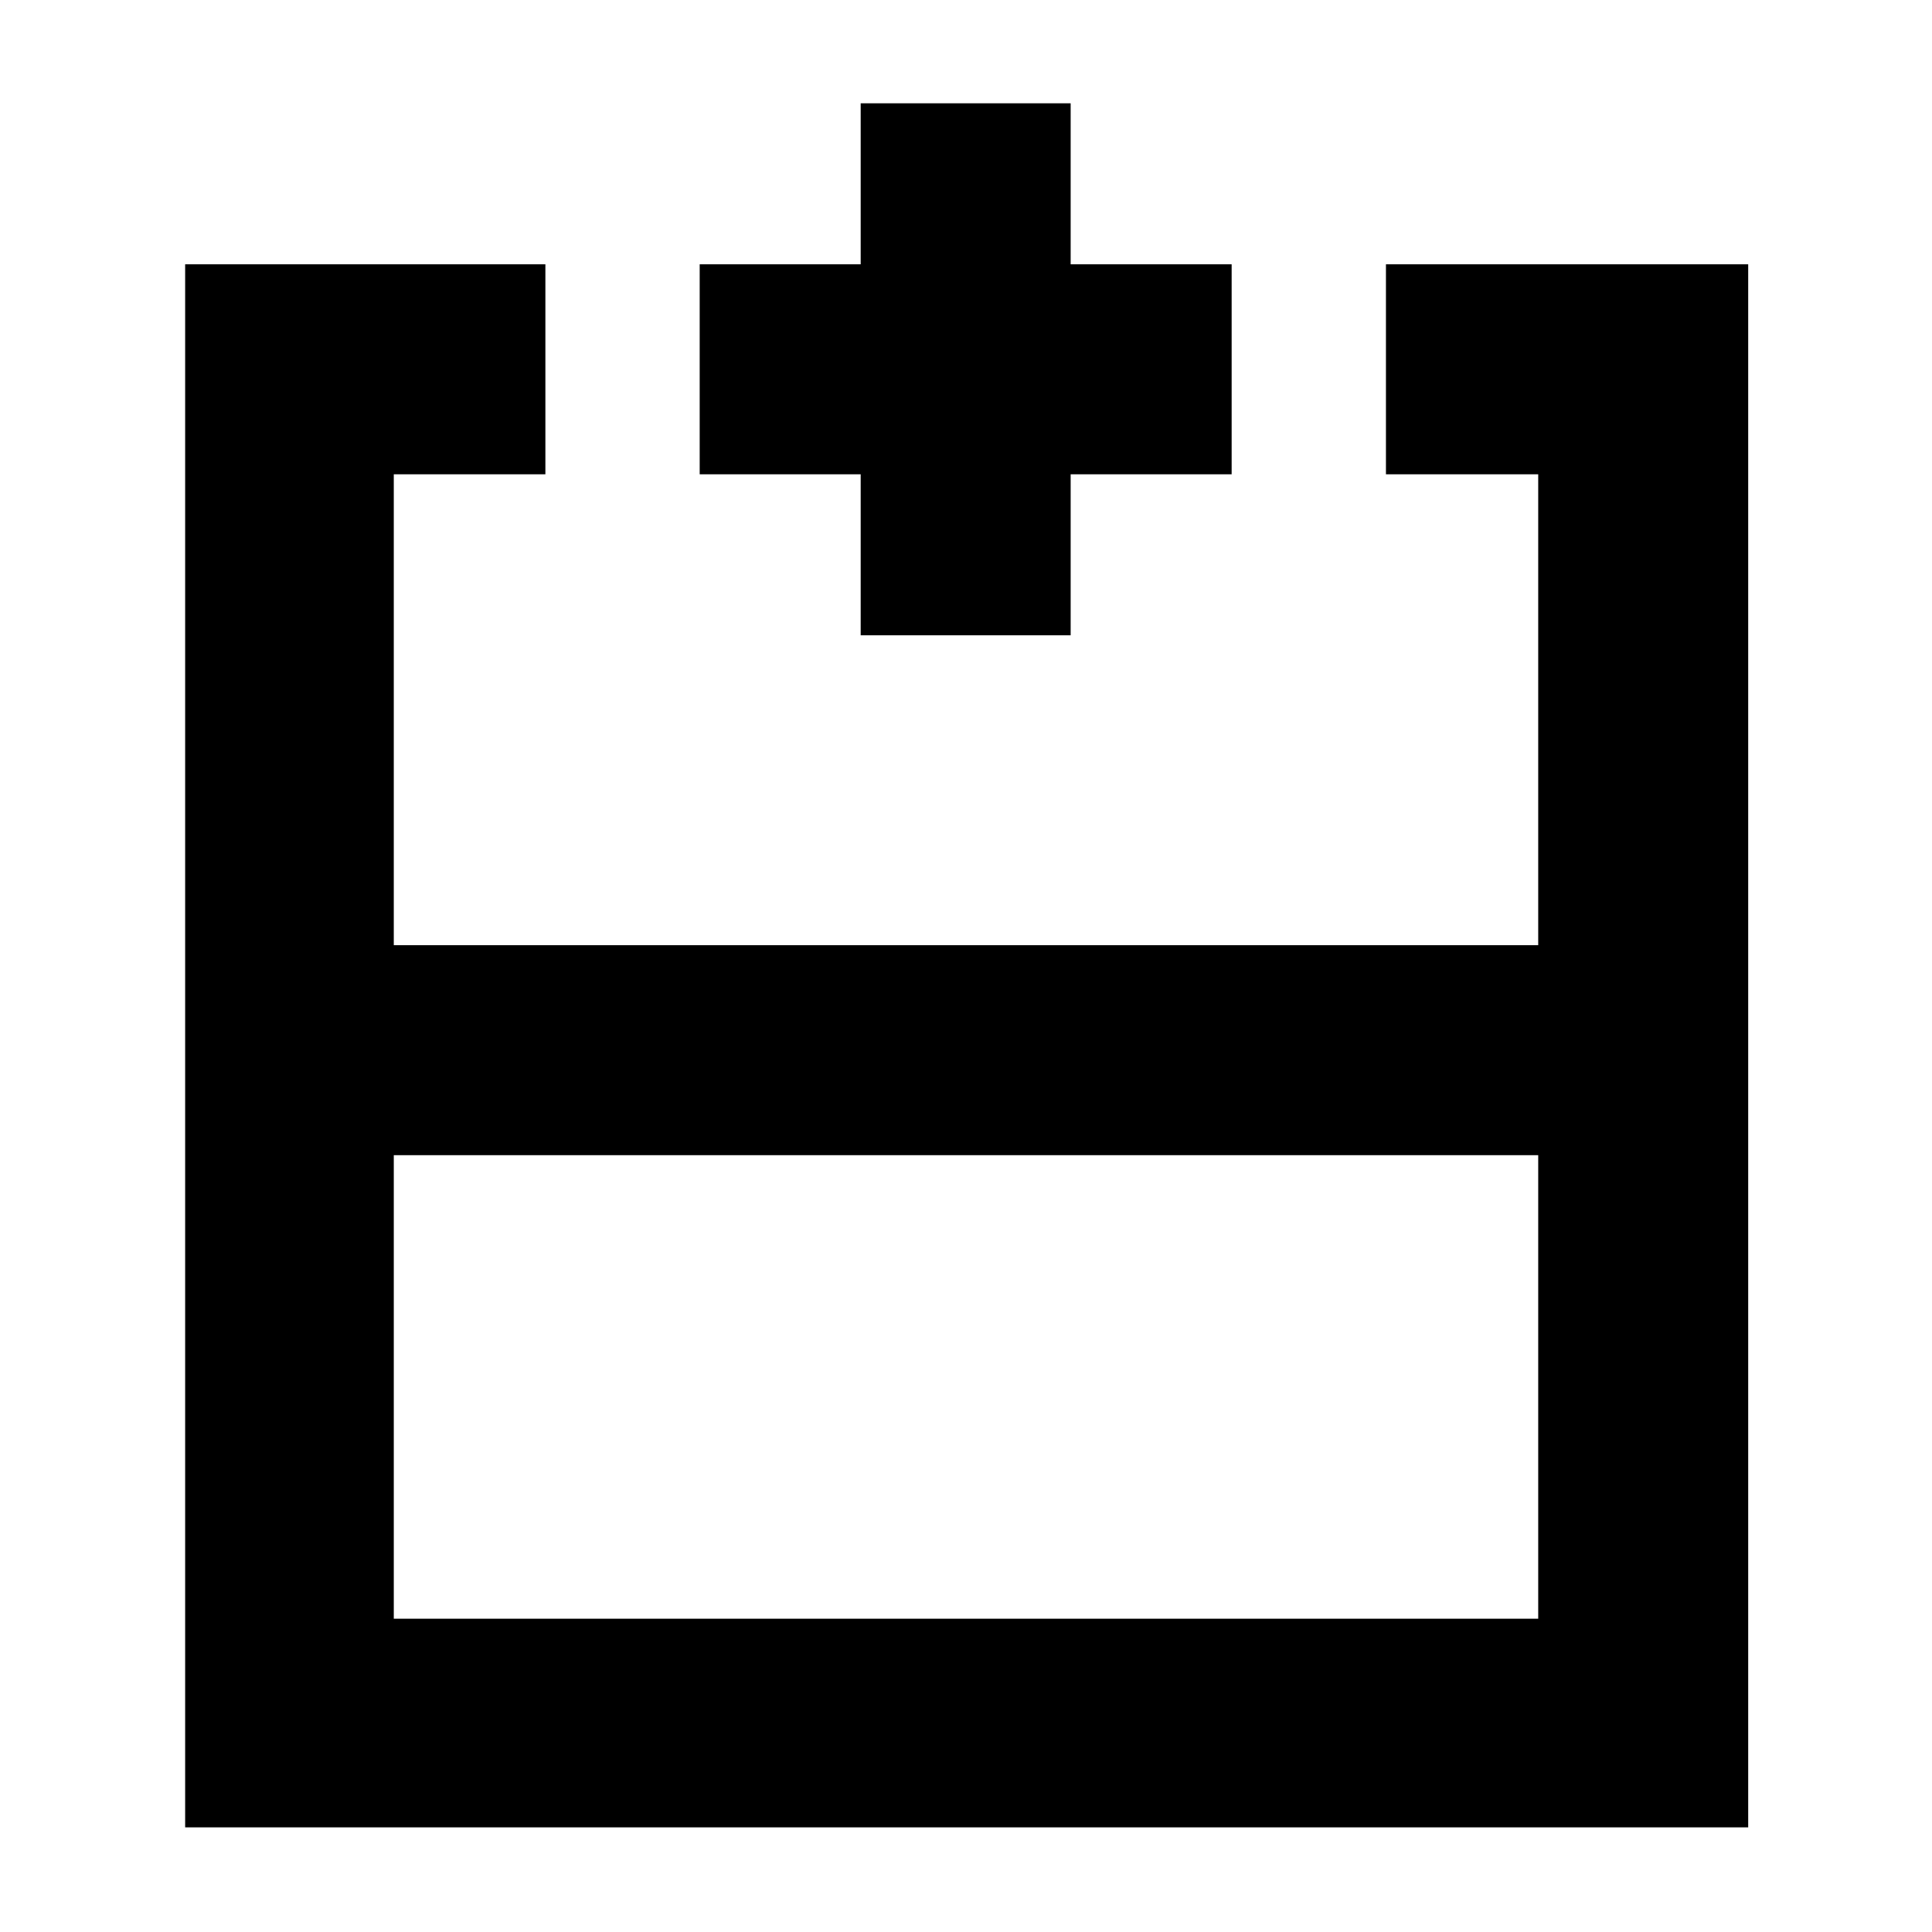 <svg xmlns="http://www.w3.org/2000/svg" height="40" viewBox="0 -960 960 960" width="40"><path d="M195.67-155.67h568.66V-386H195.67v230.33ZM868.67-52H92v-776.67h179v104.34h-75.33v234h568.66v-234h-75.66V-828.67h180V-52ZM480-490.33ZM480-386v-104.33V-386Zm0 0Zm-52.33-258.33v-80h-80v-104.34h80v-80H532v80h80v104.34h-80v80H427.67Z"/></svg>